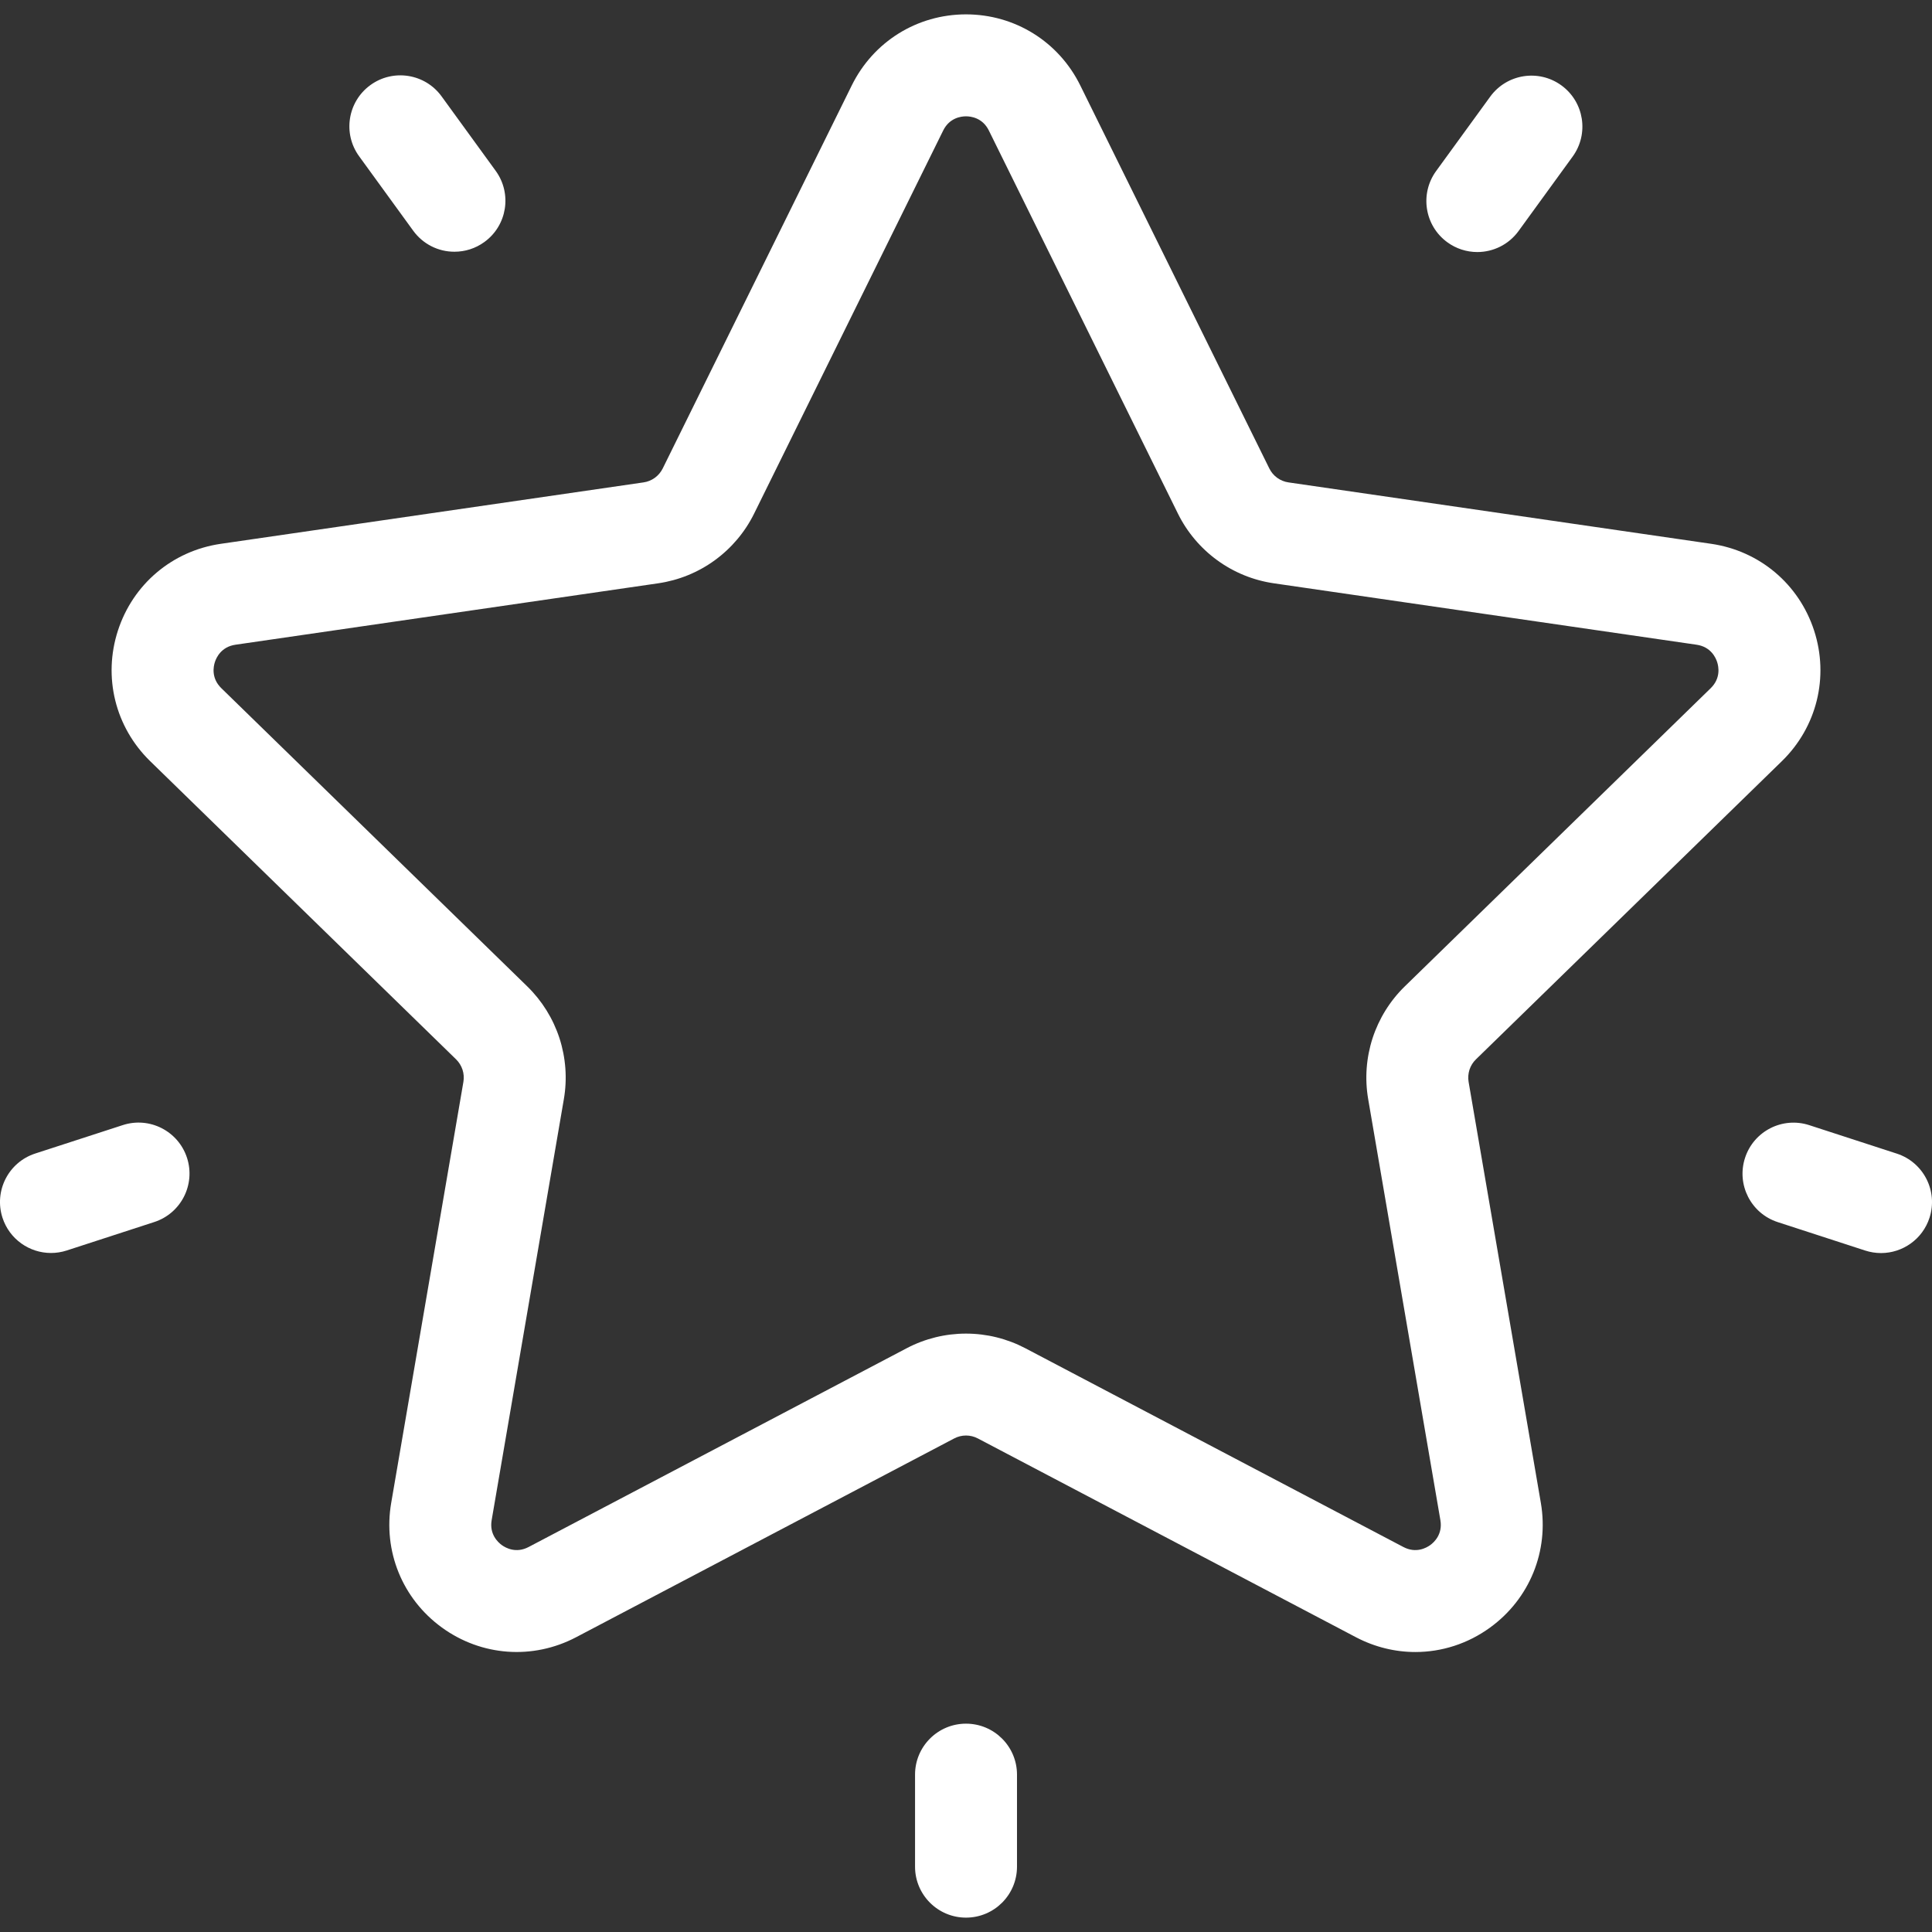 <?xml version="1.0" encoding="UTF-8"?> <svg xmlns="http://www.w3.org/2000/svg" width="48" height="48" viewBox="0 0 48 48" fill="none"><rect x="0" y="0" width="48" height="48" fill="#333333" stroke="none"/><g clip-path="url(#clip0_40_40)"><path d="M44.27 18.911C45.139 18.064 45.446 16.82 45.071 15.666C44.695 14.511 43.716 13.686 42.515 13.511L32.012 11.985C31.911 11.971 31.814 11.931 31.731 11.871C31.648 11.811 31.581 11.731 31.536 11.639L26.839 2.122C26.302 1.034 25.214 0.357 24 0.357C22.786 0.357 21.699 1.034 21.162 2.122L16.465 11.639C16.419 11.731 16.352 11.811 16.269 11.871C16.186 11.931 16.09 11.971 15.988 11.985L5.485 13.511C4.284 13.686 3.305 14.511 2.93 15.666C2.555 16.82 2.862 18.064 3.731 18.911L11.331 26.319C11.404 26.39 11.459 26.479 11.491 26.576C11.523 26.674 11.53 26.778 11.513 26.879L9.719 37.34C9.514 38.536 9.996 39.722 10.978 40.435C11.96 41.149 13.238 41.241 14.312 40.677L23.706 35.738C23.797 35.69 23.898 35.665 24 35.665C24.103 35.665 24.204 35.69 24.295 35.738L33.689 40.677C34.156 40.922 34.662 41.044 35.165 41.044C35.818 41.044 36.468 40.839 37.022 40.435C38.004 39.722 38.487 38.535 38.282 37.339L36.487 26.879C36.47 26.778 36.478 26.674 36.509 26.576C36.541 26.479 36.596 26.39 36.67 26.319L44.27 18.911ZM33.992 27.307L35.786 37.768C35.846 38.118 35.63 38.318 35.534 38.387C35.438 38.456 35.182 38.6 34.867 38.435L25.473 33.496C25.019 33.258 24.514 33.133 24 33.133C23.487 33.133 22.982 33.257 22.527 33.496L13.133 38.435C12.819 38.6 12.562 38.456 12.467 38.387C12.371 38.317 12.155 38.118 12.215 37.768L14.009 27.307C14.096 26.802 14.058 26.282 13.9 25.794C13.741 25.306 13.466 24.864 13.099 24.506L5.499 17.098C5.244 16.849 5.302 16.561 5.339 16.448C5.375 16.336 5.498 16.069 5.85 16.018L16.352 14.492C16.86 14.418 17.343 14.222 17.758 13.92C18.173 13.618 18.509 13.22 18.736 12.76L23.433 3.243C23.59 2.924 23.882 2.89 24 2.89C24.119 2.89 24.411 2.924 24.568 3.243V3.243L29.265 12.76C29.492 13.22 29.828 13.618 30.243 13.92C30.658 14.222 31.14 14.418 31.648 14.492L42.151 16.018C42.503 16.069 42.626 16.336 42.662 16.449C42.699 16.561 42.756 16.85 42.502 17.098L34.902 24.506C34.535 24.864 34.26 25.306 34.101 25.794C33.943 26.282 33.905 26.802 33.992 27.307ZM38.792 2.121C38.226 1.71 37.435 1.836 37.024 2.401L35.679 4.251C35.269 4.817 35.394 5.609 35.96 6.02C36.175 6.177 36.436 6.262 36.703 6.262C37.094 6.262 37.48 6.081 37.728 5.74L39.072 3.89C39.483 3.324 39.358 2.532 38.792 2.121ZM12.315 4.244L10.971 2.394C10.56 1.828 9.768 1.703 9.202 2.114C8.637 2.525 8.511 3.317 8.922 3.882L10.266 5.732C10.384 5.894 10.538 6.026 10.716 6.117C10.895 6.208 11.092 6.255 11.292 6.254C11.55 6.254 11.81 6.176 12.035 6.012C12.601 5.602 12.726 4.81 12.315 4.244ZM4.646 28.765C4.429 28.101 3.715 27.736 3.05 27.953L0.875 28.659C0.21 28.875 -0.154 29.59 0.062 30.255C0.236 30.79 0.733 31.13 1.266 31.13C1.396 31.13 1.528 31.11 1.658 31.068L3.833 30.361C4.498 30.145 4.862 29.431 4.646 28.765ZM24 42.824C23.301 42.824 22.734 43.391 22.734 44.09V46.377C22.734 47.076 23.301 47.643 24 47.643C24.7 47.643 25.267 47.076 25.267 46.377V44.09C25.267 43.391 24.7 42.824 24 42.824ZM47.125 28.661L44.95 27.954C44.285 27.738 43.571 28.102 43.355 28.767C43.138 29.433 43.502 30.147 44.167 30.363L46.342 31.07C46.469 31.111 46.601 31.132 46.734 31.132C47.267 31.132 47.764 30.792 47.938 30.256C48.154 29.591 47.79 28.877 47.125 28.661Z" fill="white"></path></g><defs><clipPath id="clip0_40_40"><rect width="48" height="48" fill="white"></rect></clipPath></defs></svg> 